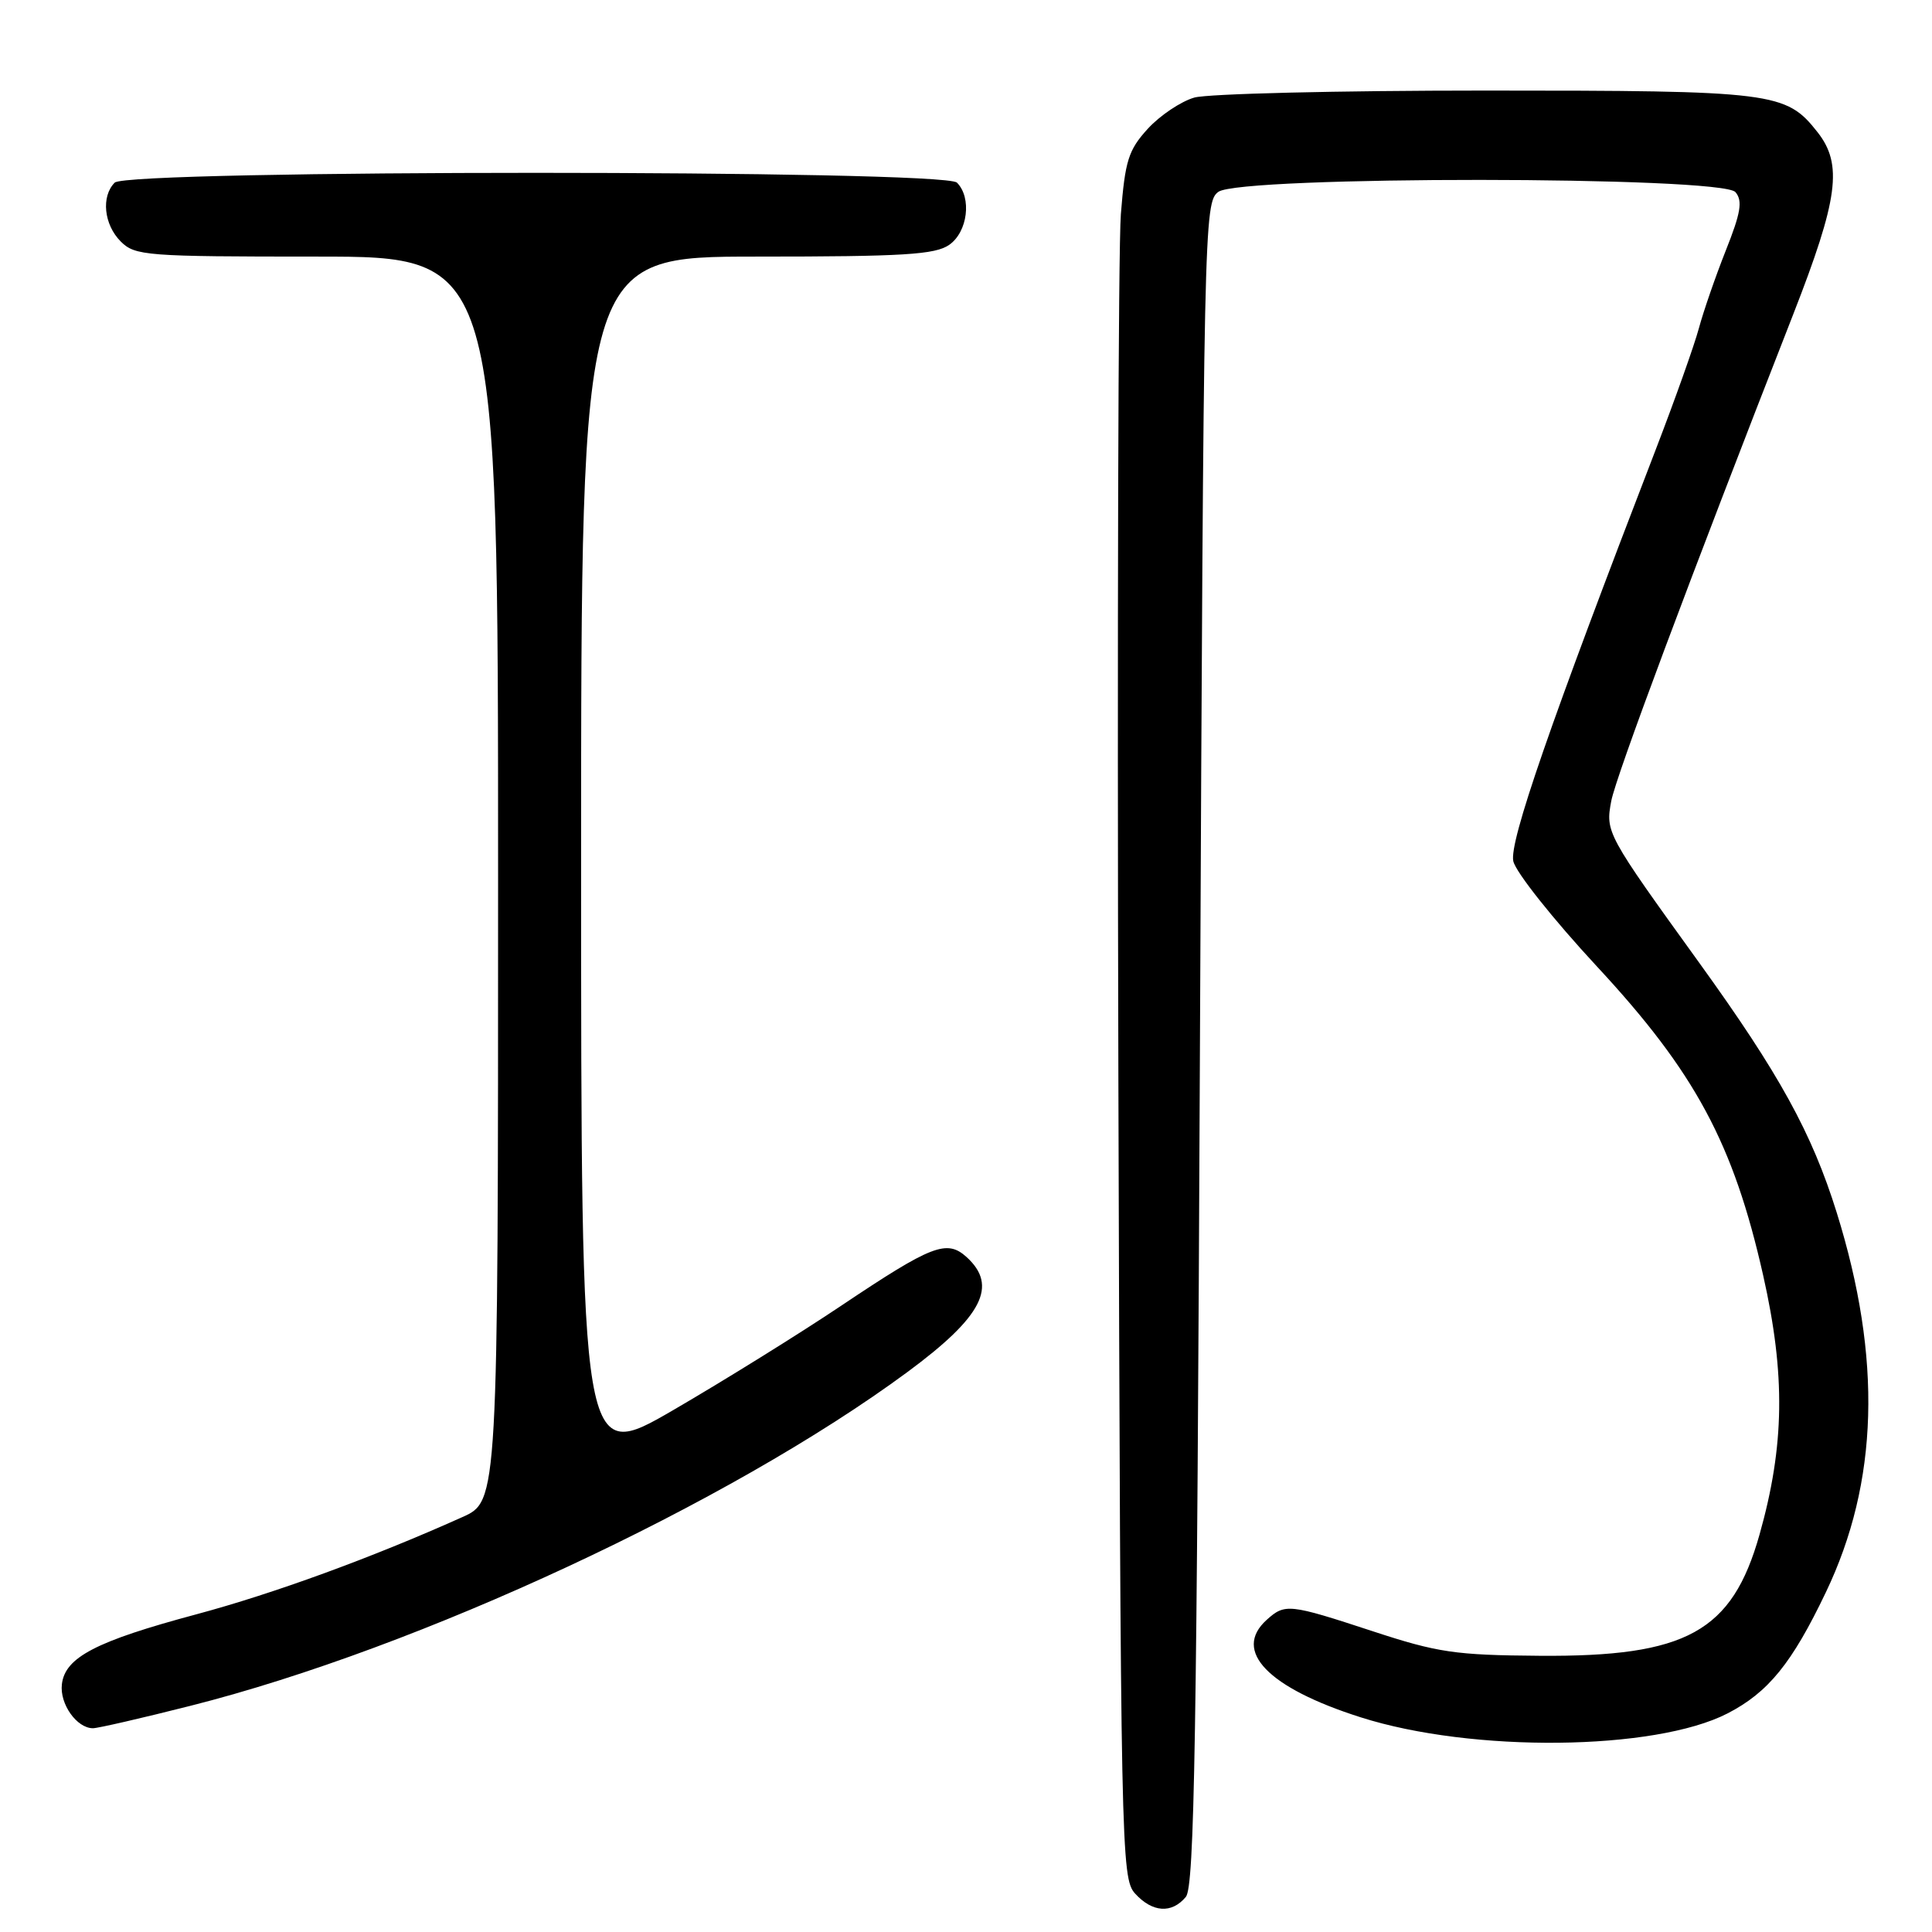 <?xml version="1.0" encoding="UTF-8" standalone="no"?>
<!DOCTYPE svg PUBLIC "-//W3C//DTD SVG 1.1//EN" "http://www.w3.org/Graphics/SVG/1.1/DTD/svg11.dtd" >
<svg xmlns="http://www.w3.org/2000/svg" xmlns:xlink="http://www.w3.org/1999/xlink" version="1.1" viewBox="0 0 256 256">
 <g >
 <path fill="currentColor"
d=" M 157.13 251.35 C 158.27 249.98 158.59 230.69 159.00 138.27 C 159.49 29.42 159.54 26.81 161.44 25.42 C 164.36 23.29 228.19 23.32 229.96 25.46 C 230.93 26.62 230.67 28.19 228.67 33.21 C 227.30 36.67 225.70 41.30 225.11 43.50 C 224.52 45.70 221.96 52.90 219.42 59.50 C 205.40 95.86 199.96 111.56 200.52 114.11 C 200.84 115.57 205.83 121.84 211.60 128.06 C 224.62 142.08 229.69 151.51 233.63 169.00 C 236.60 182.18 236.47 191.56 233.15 203.33 C 229.51 216.23 223.49 219.55 204.00 219.40 C 192.83 219.32 190.48 218.97 181.90 216.15 C 170.78 212.50 170.27 212.45 167.83 214.65 C 163.29 218.76 168.00 223.64 180.29 227.55 C 195.04 232.26 219.26 232.00 228.90 227.04 C 234.30 224.26 237.44 220.40 241.93 211.00 C 248.93 196.38 249.40 180.01 243.38 160.69 C 240.08 150.11 235.78 142.30 225.14 127.55 C 212.85 110.52 212.72 110.28 213.50 106.14 C 214.11 102.90 223.87 76.77 237.60 41.68 C 243.59 26.35 244.20 21.79 240.83 17.51 C 236.65 12.20 235.09 12.00 196.78 12.00 C 177.37 12.00 160.03 12.42 158.25 12.93 C 156.48 13.44 153.70 15.30 152.09 17.06 C 149.52 19.88 149.08 21.27 148.52 28.39 C 148.17 32.85 148.03 84.27 148.19 142.65 C 148.49 245.39 148.56 248.86 150.40 250.90 C 152.69 253.42 155.26 253.60 157.13 251.35 Z  M 25.27 226.02 C 55.56 218.36 96.61 199.24 120.27 181.78 C 130.19 174.45 132.28 170.38 128.07 166.56 C 125.45 164.20 123.49 164.96 111.50 172.99 C 106.00 176.68 95.99 182.90 89.25 186.82 C 77.00 193.94 77.00 193.94 77.00 113.97 C 77.00 34.00 77.00 34.00 100.28 34.00 C 119.73 34.00 123.92 33.74 125.78 32.44 C 128.23 30.73 128.79 26.19 126.80 24.20 C 125.07 22.47 16.93 22.47 15.20 24.20 C 13.38 26.02 13.76 29.76 16.00 32.00 C 17.89 33.89 19.33 34.00 42.00 34.00 C 66.00 34.00 66.00 34.00 66.00 116.45 C 66.00 198.91 66.00 198.91 61.25 201.03 C 49.22 206.43 36.22 211.17 26.00 213.91 C 12.72 217.47 8.62 219.60 8.20 223.17 C 7.89 225.78 10.17 229.00 12.32 229.00 C 12.97 229.00 18.80 227.66 25.27 226.02 Z "/>
</g>
</svg>